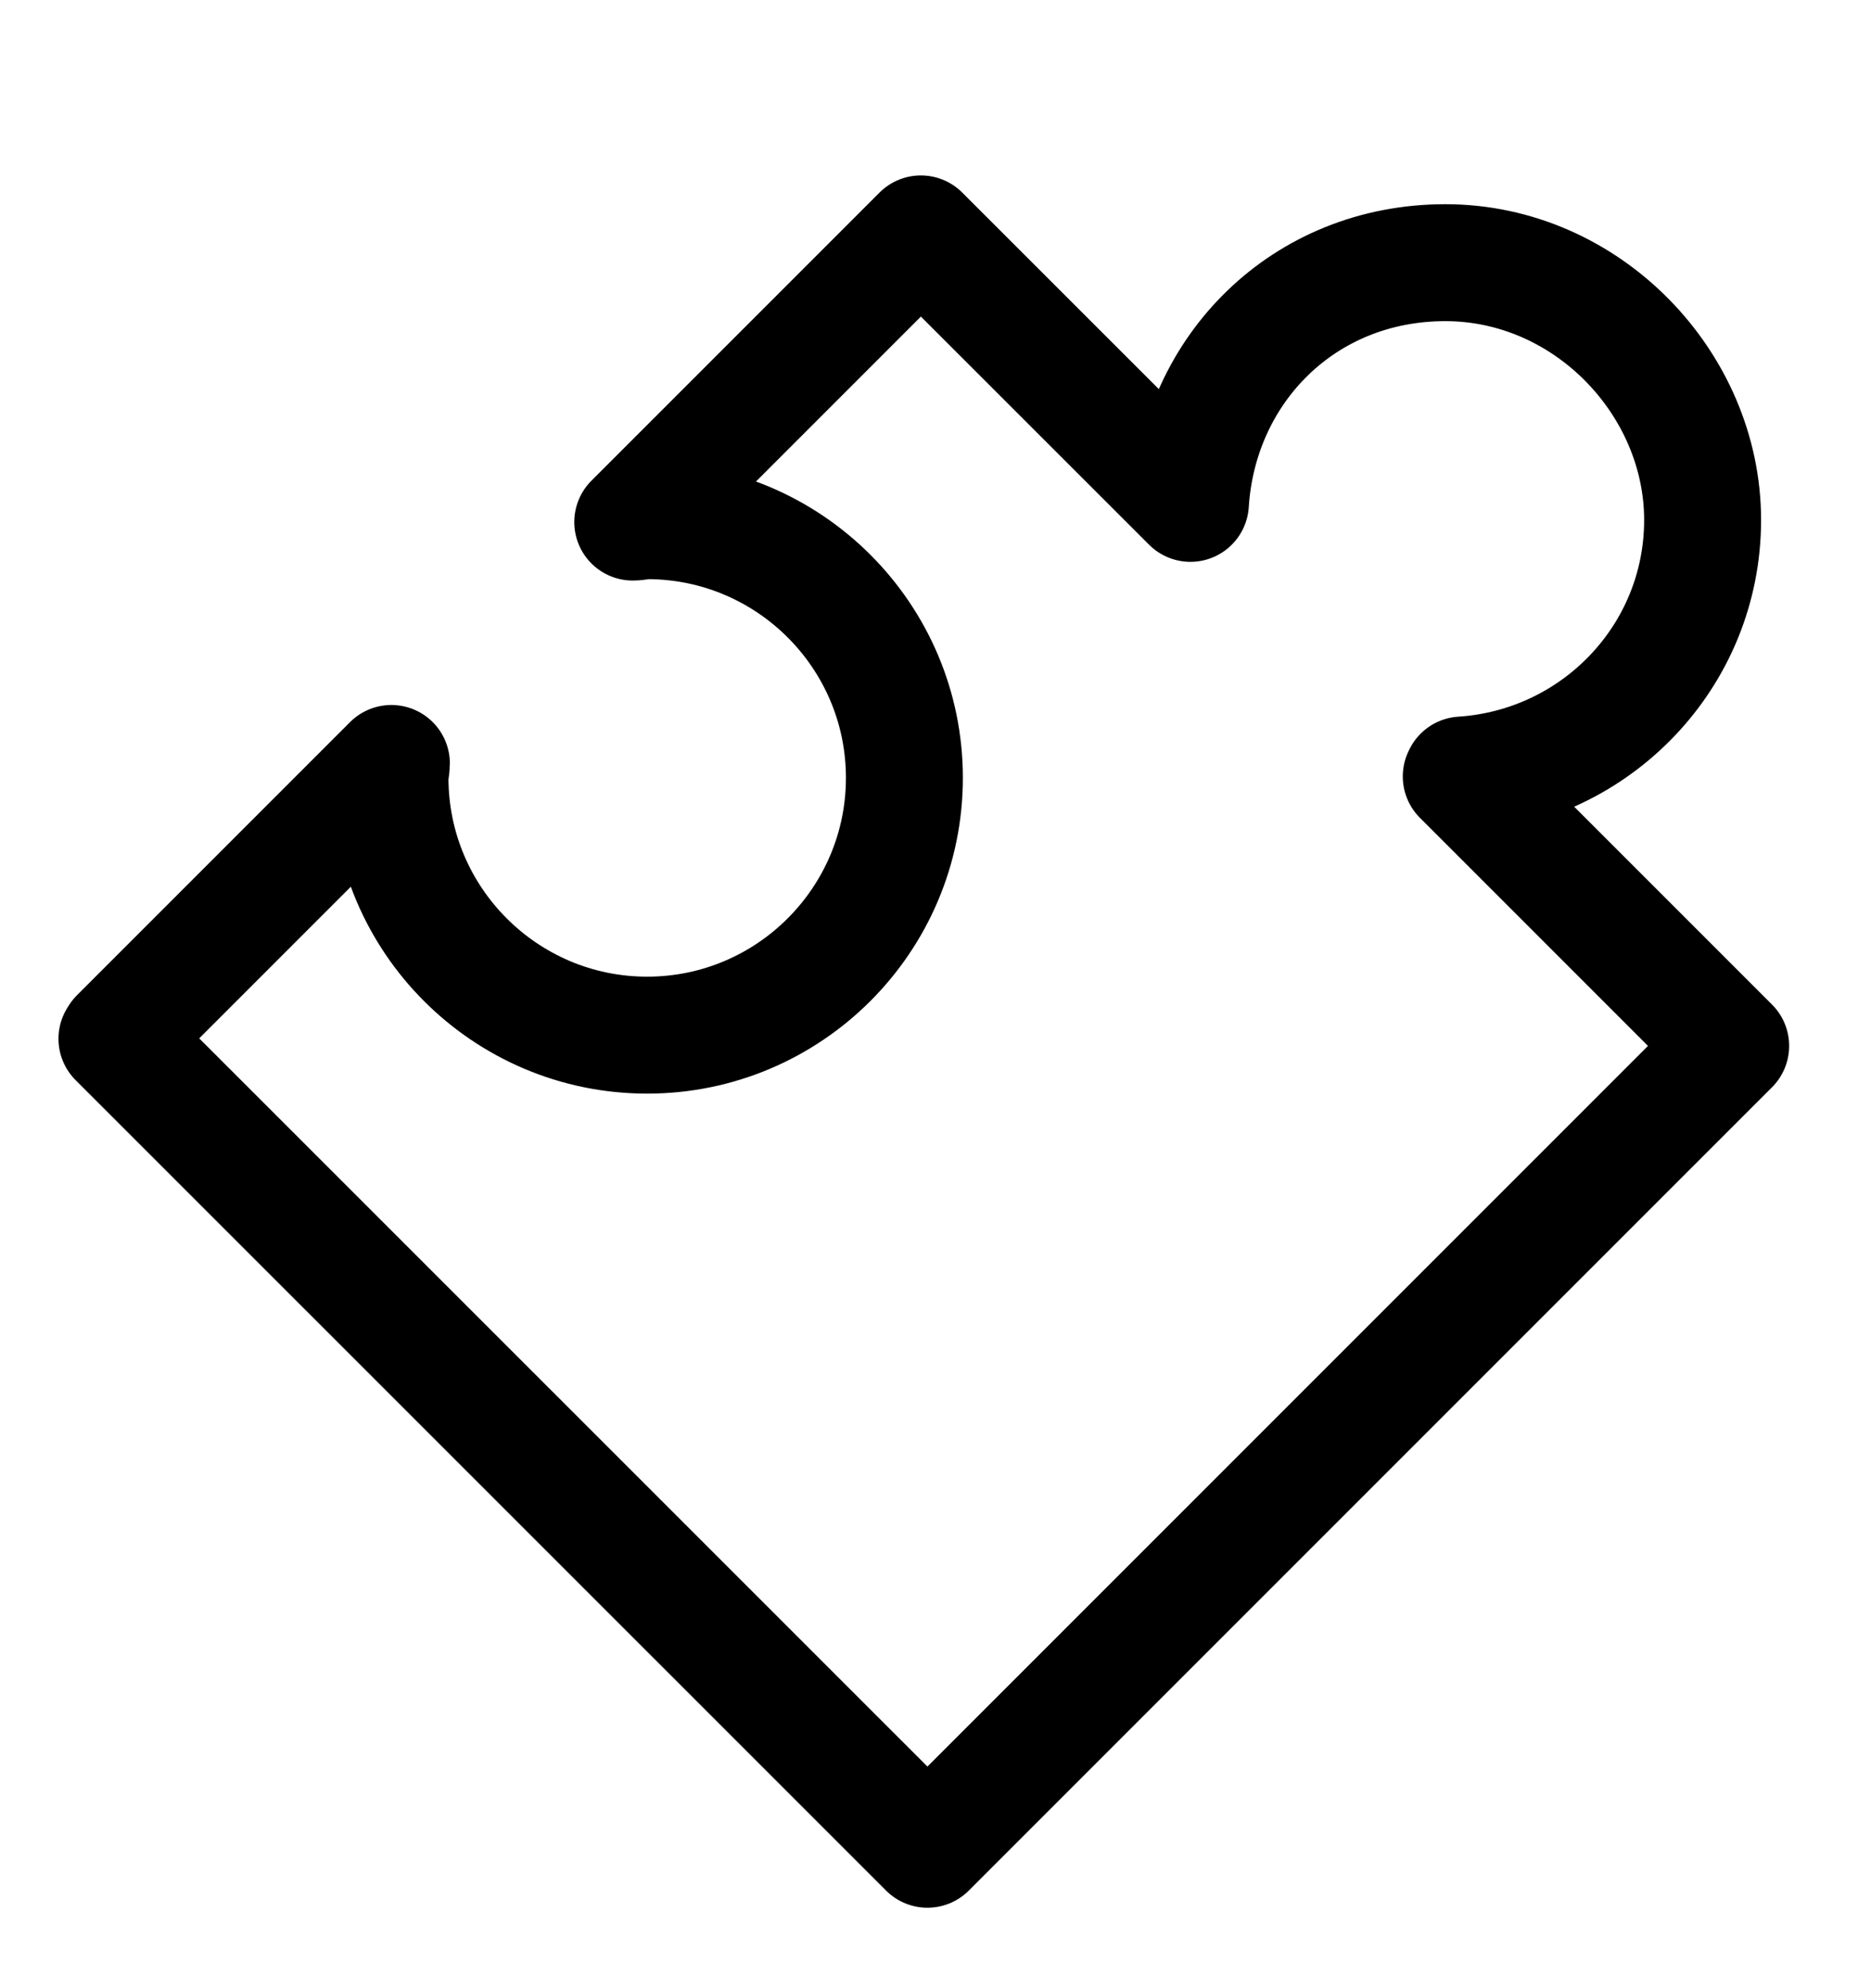<svg width="16" height="17" viewBox="0 0 16 17" fill="none" xmlns="http://www.w3.org/2000/svg">
<g clip-path="url(#clip0_319_14762)">
<path d="M12.502 6.627C13.648 6.553 14.56 5.61 14.56 4.446C14.56 3.281 13.574 2.246 12.36 2.246C11.147 2.246 10.253 3.158 10.18 4.304L7.875 2L5.411 4.464C5.454 4.464 5.491 4.452 5.534 4.452C6.748 4.452 7.734 5.438 7.734 6.651C7.734 7.865 6.748 8.851 5.534 8.851C4.321 8.851 3.335 7.865 3.335 6.651C3.335 6.608 3.347 6.565 3.347 6.528L1.012 8.863L1 8.882L7.931 15.812L14.8 8.943L12.496 6.639L12.502 6.627Z" stroke="black" stroke-linecap="round" stroke-linejoin="round"/>
</g>
<defs>
<clipPath id="clip0_319_14762">
<rect width="16" height="16" fill="white" transform="translate(0 0.58)"/>
</clipPath>
</defs>
</svg>
